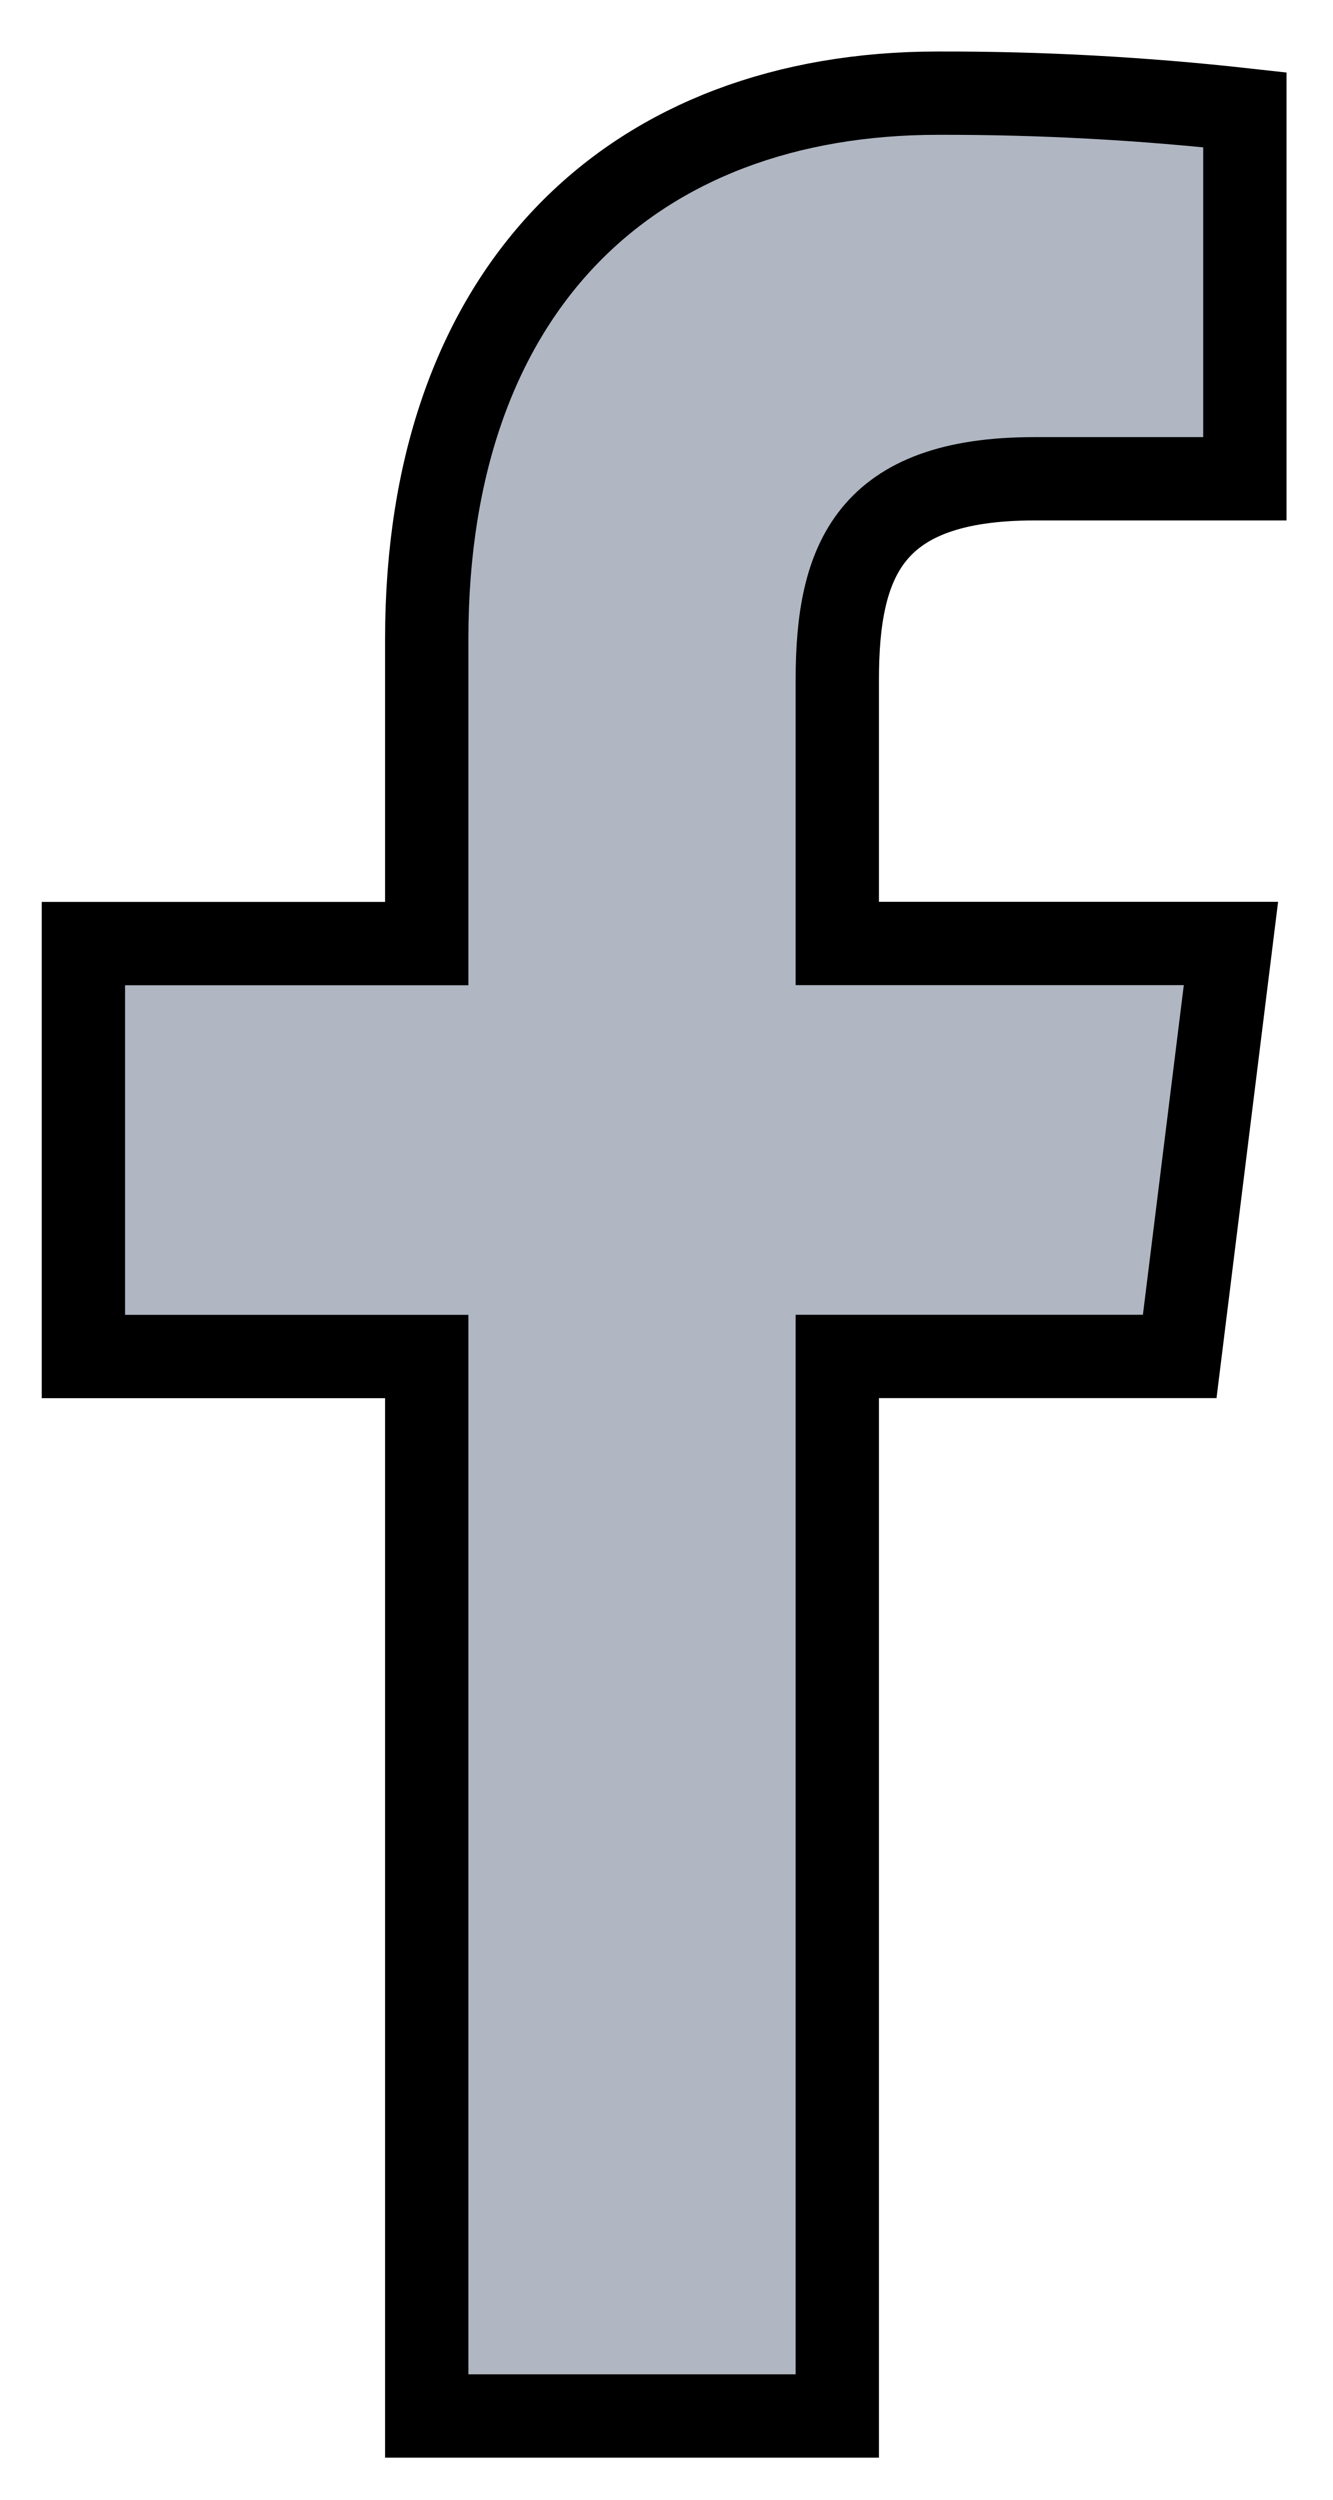 <svg width="16" height="30" viewBox="0 0 16 30" fill="none" xmlns="http://www.w3.org/2000/svg">
<path fill-rule="evenodd" clip-rule="evenodd" d="M10.05 28.995V16.279H14.16L14.775 11.323H10.05V8.159C10.05 6.724 10.434 5.746 12.415 5.746H14.942V1.318C13.719 1.182 12.49 1.115 11.26 1.118C7.616 1.118 5.122 3.427 5.122 7.669V11.324H1.001V16.28H5.122V28.995H10.05Z" fill="#B0B7C3" stroke="black"/>
</svg>

